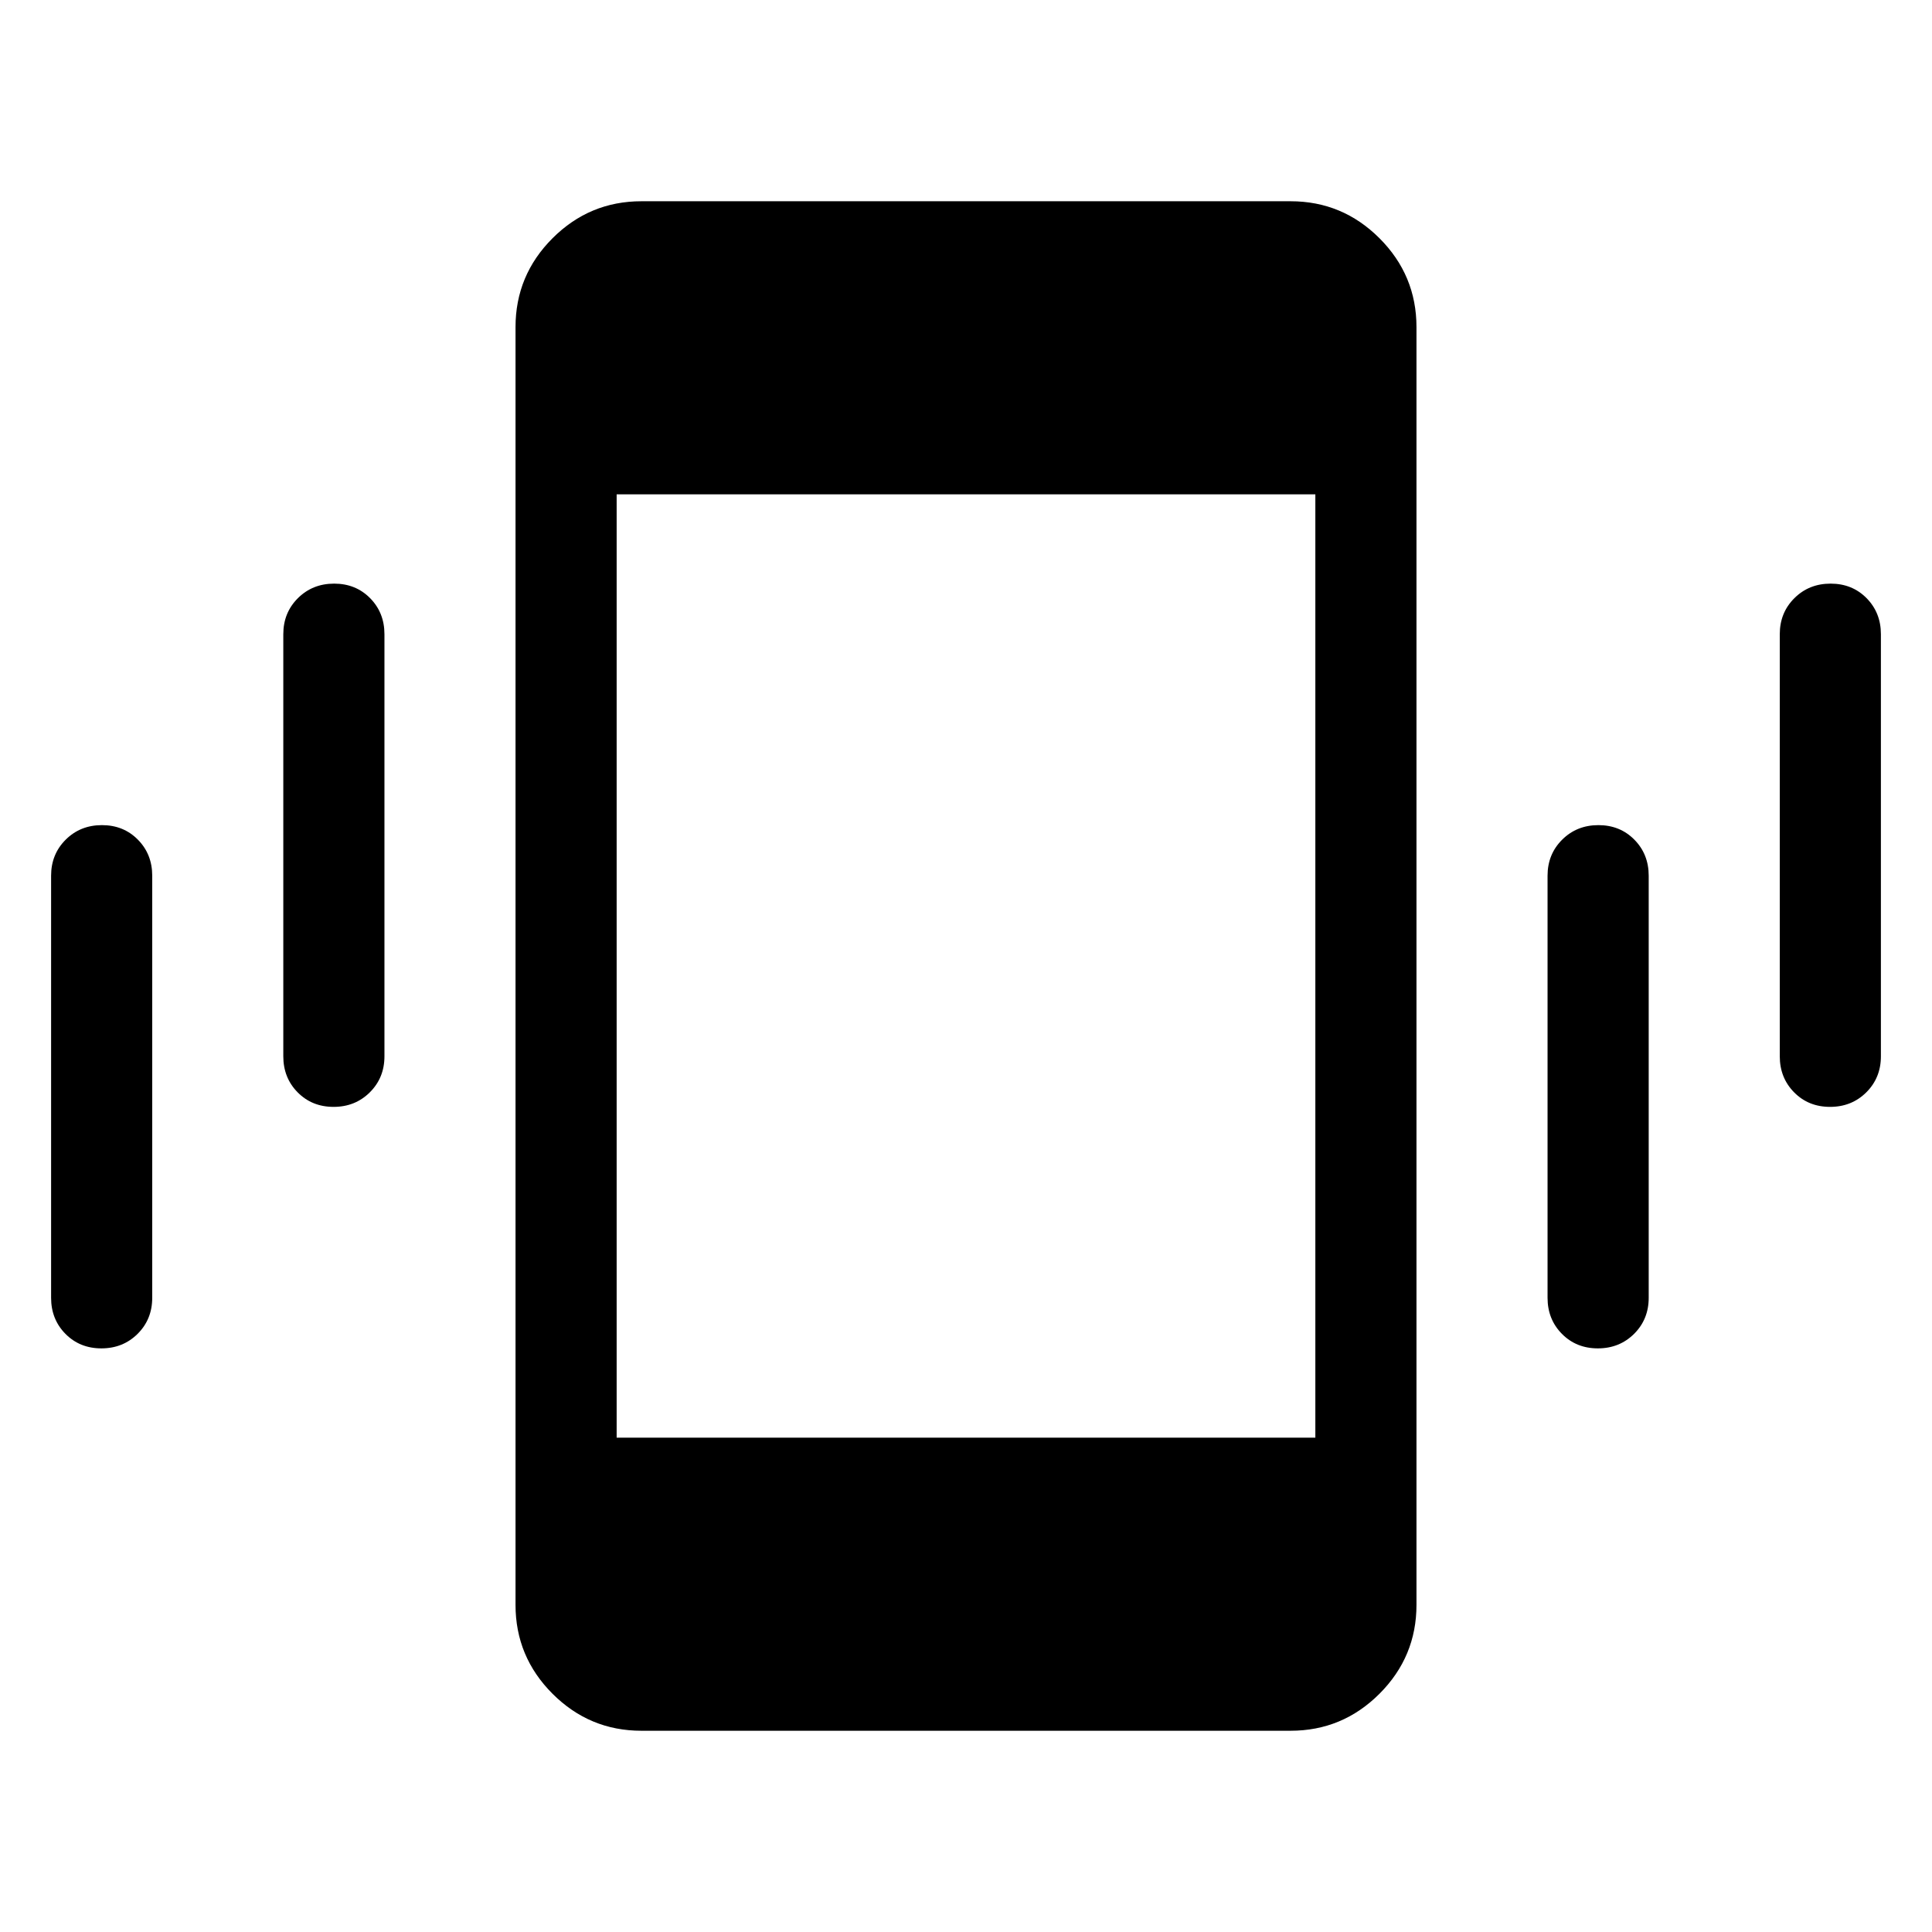 <svg xmlns="http://www.w3.org/2000/svg" height="40" viewBox="0 -960 960 960" width="40"><path d="M50.38-290q-10.74 0-17.87-7.22-7.12-7.23-7.12-17.91v-209.74q0-10.68 7.26-17.91 7.26-7.22 18-7.22t17.86 7.22q7.13 7.23 7.13 17.91v209.74q0 10.68-7.26 17.91-7.26 7.22-18 7.22Zm115.38-120q-10.73 0-17.86-7.22-7.13-7.23-7.13-17.91v-209.74q0-10.68 7.26-17.91 7.27-7.22 18-7.22 10.74 0 17.87 7.22 7.13 7.23 7.13 17.91v209.74q0 10.68-7.27 17.91-7.26 7.22-18 7.22Zm152.96 310q-25.79 0-44.18-18.39-18.38-18.39-18.38-44.17v-634.88q0-25.78 18.38-44.17Q292.93-860 318.72-860h322.56q25.79 0 44.18 18.39 18.38 18.39 18.38 44.17v634.88q0 25.78-18.38 44.17Q667.07-100 641.28-100H318.72Zm475.25-190q-10.74 0-17.87-7.22-7.13-7.23-7.13-17.91v-209.74q0-10.68 7.27-17.91 7.26-7.22 18-7.22 10.73 0 17.86 7.22 7.13 7.23 7.13 17.91v209.74q0 10.68-7.26 17.91-7.27 7.22-18 7.22Zm115.38-120q-10.74 0-17.86-7.22-7.13-7.23-7.13-17.91v-209.74q0-10.68 7.26-17.91 7.26-7.22 18-7.22t17.87 7.22q7.12 7.23 7.12 17.91v209.74q0 10.68-7.26 17.91-7.26 7.22-18 7.22ZM306.41-245.64h347.18v-468.72H306.41v468.72Z"/></svg>